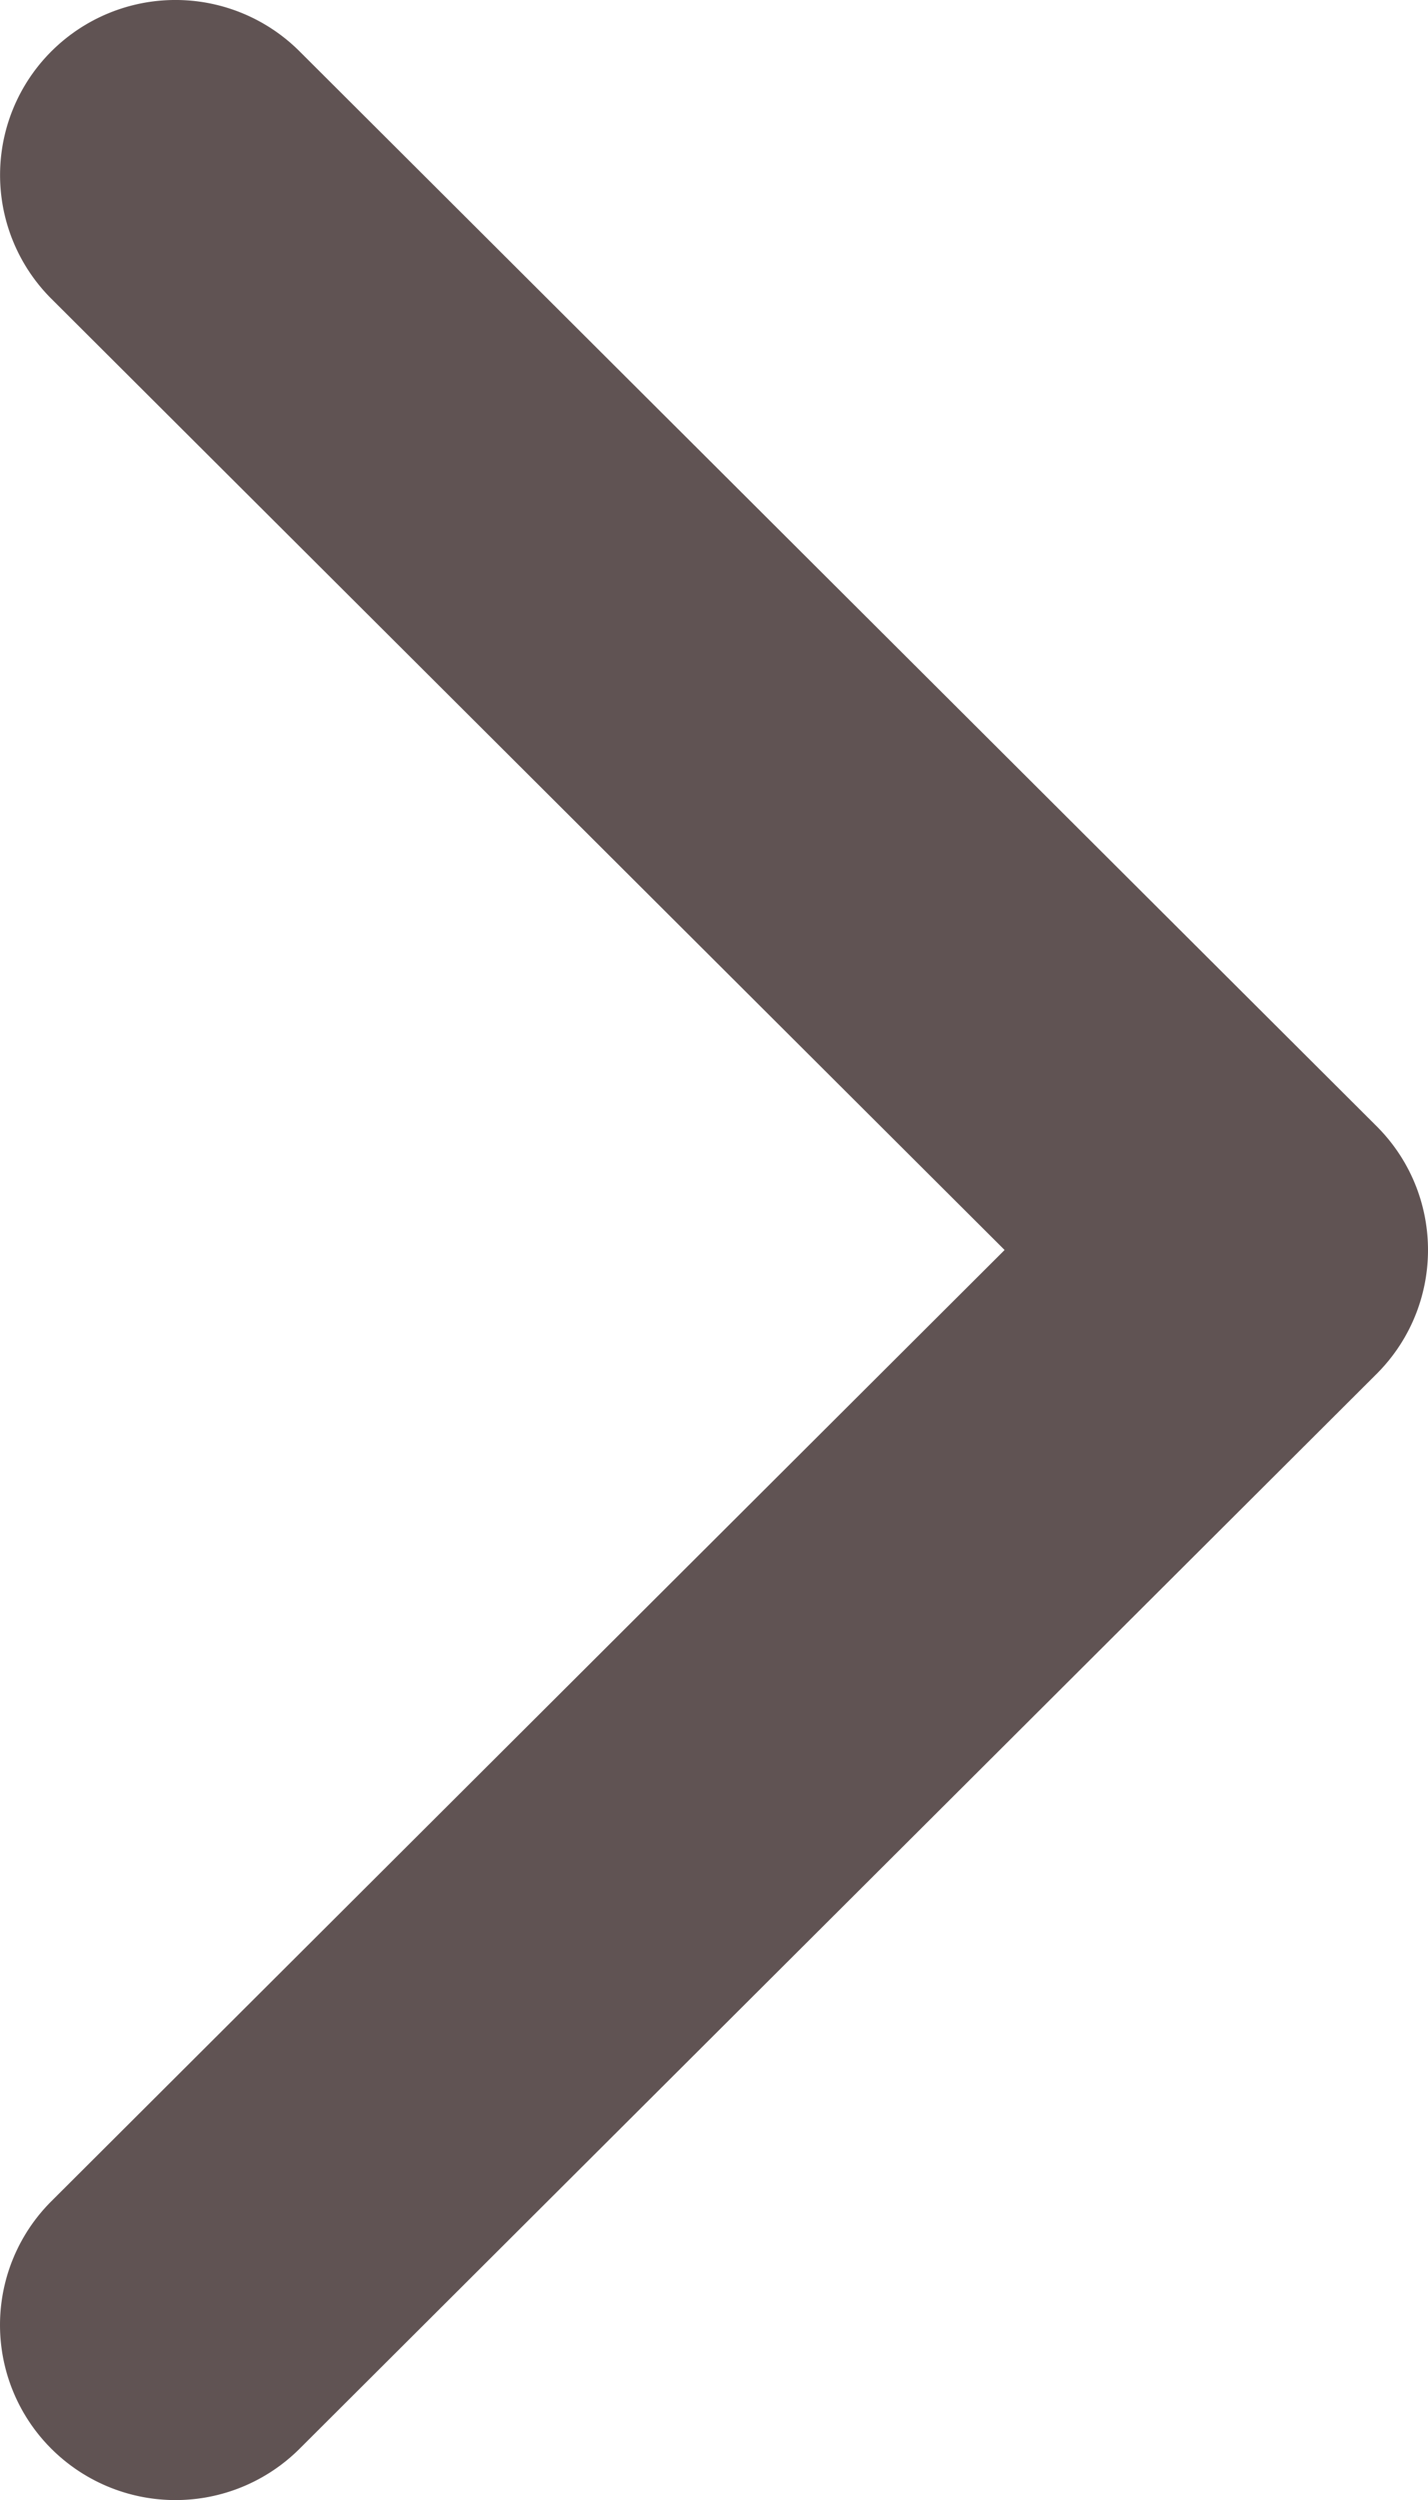 <svg xmlns="http://www.w3.org/2000/svg" width="12" height="21" viewBox="0 0 12 21"><g><g><path fill="#605353" d="M12 10.5c0 .376-.144.753-.431 1.04l-9.052 9.03a1.477 1.477 0 0 1-2.085 0 1.468 1.468 0 0 1 0-2.08l8.01-7.99-8.01-7.99a1.468 1.468 0 0 1 0-2.079 1.476 1.476 0 0 1 2.085 0l9.052 9.03c.287.287.431.663.431 1.04z"/></g></g></svg>